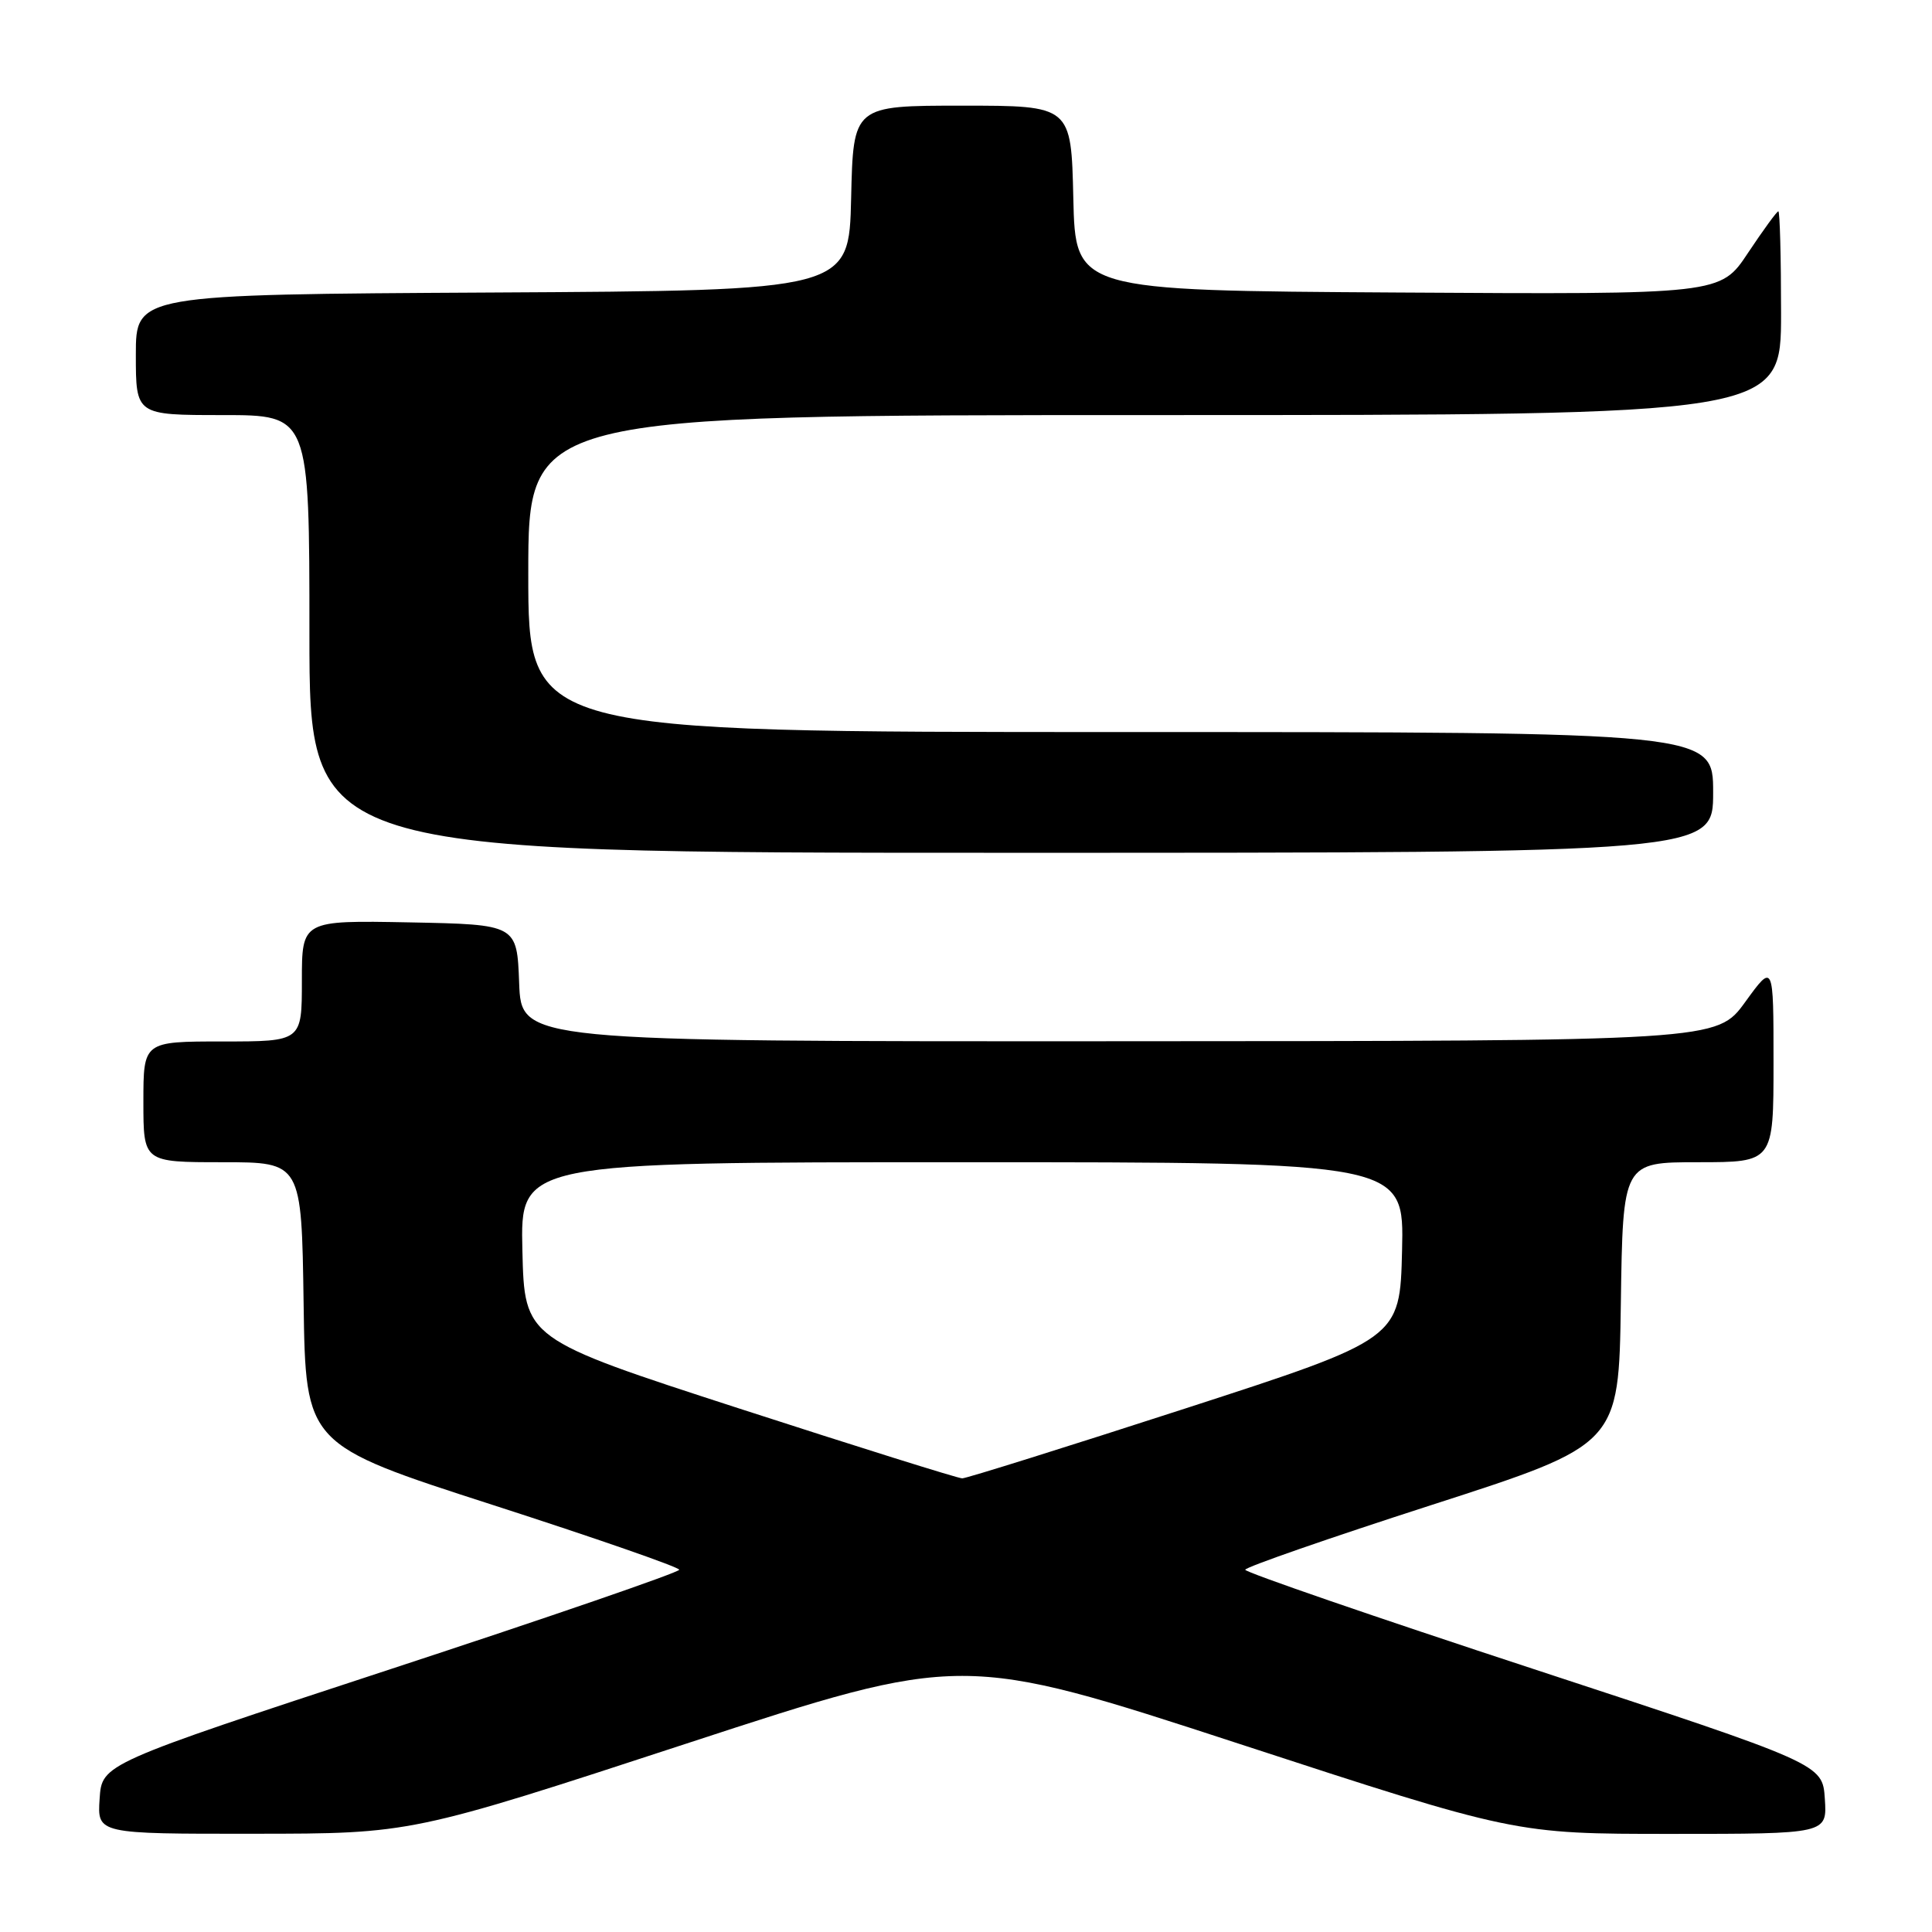 <?xml version="1.0" encoding="UTF-8" standalone="no"?>
<!DOCTYPE svg PUBLIC "-//W3C//DTD SVG 1.1//EN" "http://www.w3.org/Graphics/SVG/1.1/DTD/svg11.dtd" >
<svg xmlns="http://www.w3.org/2000/svg" xmlns:xlink="http://www.w3.org/1999/xlink" version="1.1" viewBox="0 0 256 256">
 <g >
 <path fill="currentColor"
d=" M 91.00 231.02 C 127.49 219.08 127.49 219.08 164.12 231.04 C 200.74 243.00 200.74 243.00 221.42 243.00 C 242.11 243.00 242.11 243.00 241.80 238.36 C 241.50 233.73 241.50 233.73 203.25 221.17 C 182.21 214.27 165.00 208.34 165.00 208.00 C 165.00 207.66 176.14 203.79 189.75 199.40 C 214.50 191.42 214.50 191.42 214.77 172.71 C 215.04 154.00 215.04 154.00 225.02 154.00 C 235.00 154.00 235.00 154.00 235.00 140.80 C 235.00 127.60 235.00 127.60 231.25 132.77 C 227.50 137.94 227.50 137.94 148.29 137.97 C 69.08 138.00 69.08 138.00 68.79 130.25 C 68.50 122.50 68.50 122.50 54.25 122.22 C 40.00 121.95 40.00 121.95 40.00 129.97 C 40.00 138.00 40.00 138.00 29.50 138.00 C 19.00 138.00 19.00 138.00 19.00 146.00 C 19.00 154.00 19.00 154.00 29.48 154.00 C 39.96 154.00 39.96 154.00 40.23 172.71 C 40.50 191.42 40.50 191.42 65.25 199.40 C 78.86 203.79 90.00 207.66 90.00 208.00 C 90.00 208.34 72.79 214.27 51.75 221.17 C 13.50 233.73 13.50 233.73 13.20 238.36 C 12.89 243.00 12.89 243.00 33.70 242.98 C 54.50 242.97 54.50 242.97 91.00 231.02 Z  M 227.00 105.00 C 227.00 97.00 227.00 97.00 148.50 97.00 C 70.00 97.00 70.00 97.00 70.00 76.00 C 70.00 55.00 70.00 55.00 153.00 55.00 C 236.00 55.00 236.00 55.00 236.00 41.50 C 236.00 34.08 235.84 28.00 235.64 28.00 C 235.44 28.00 233.64 30.48 231.62 33.51 C 227.97 39.02 227.97 39.02 185.23 38.76 C 142.50 38.50 142.50 38.50 142.22 26.25 C 141.94 14.00 141.94 14.00 127.50 14.00 C 113.06 14.00 113.06 14.00 112.78 26.25 C 112.50 38.50 112.50 38.50 65.25 38.76 C 18.00 39.02 18.00 39.02 18.00 47.01 C 18.00 55.00 18.00 55.00 29.50 55.00 C 41.00 55.00 41.00 55.00 41.00 84.00 C 41.00 113.00 41.00 113.00 134.00 113.00 C 227.00 113.00 227.00 113.00 227.00 105.00 Z  M 98.00 186.65 C 69.50 177.41 69.50 177.41 69.22 165.70 C 68.94 154.00 68.94 154.00 127.50 154.00 C 186.06 154.00 186.06 154.00 185.78 165.70 C 185.50 177.41 185.50 177.41 157.00 186.65 C 141.32 191.73 128.05 195.89 127.50 195.89 C 126.95 195.89 113.68 191.73 98.00 186.65 Z "/>
</g>
</svg>